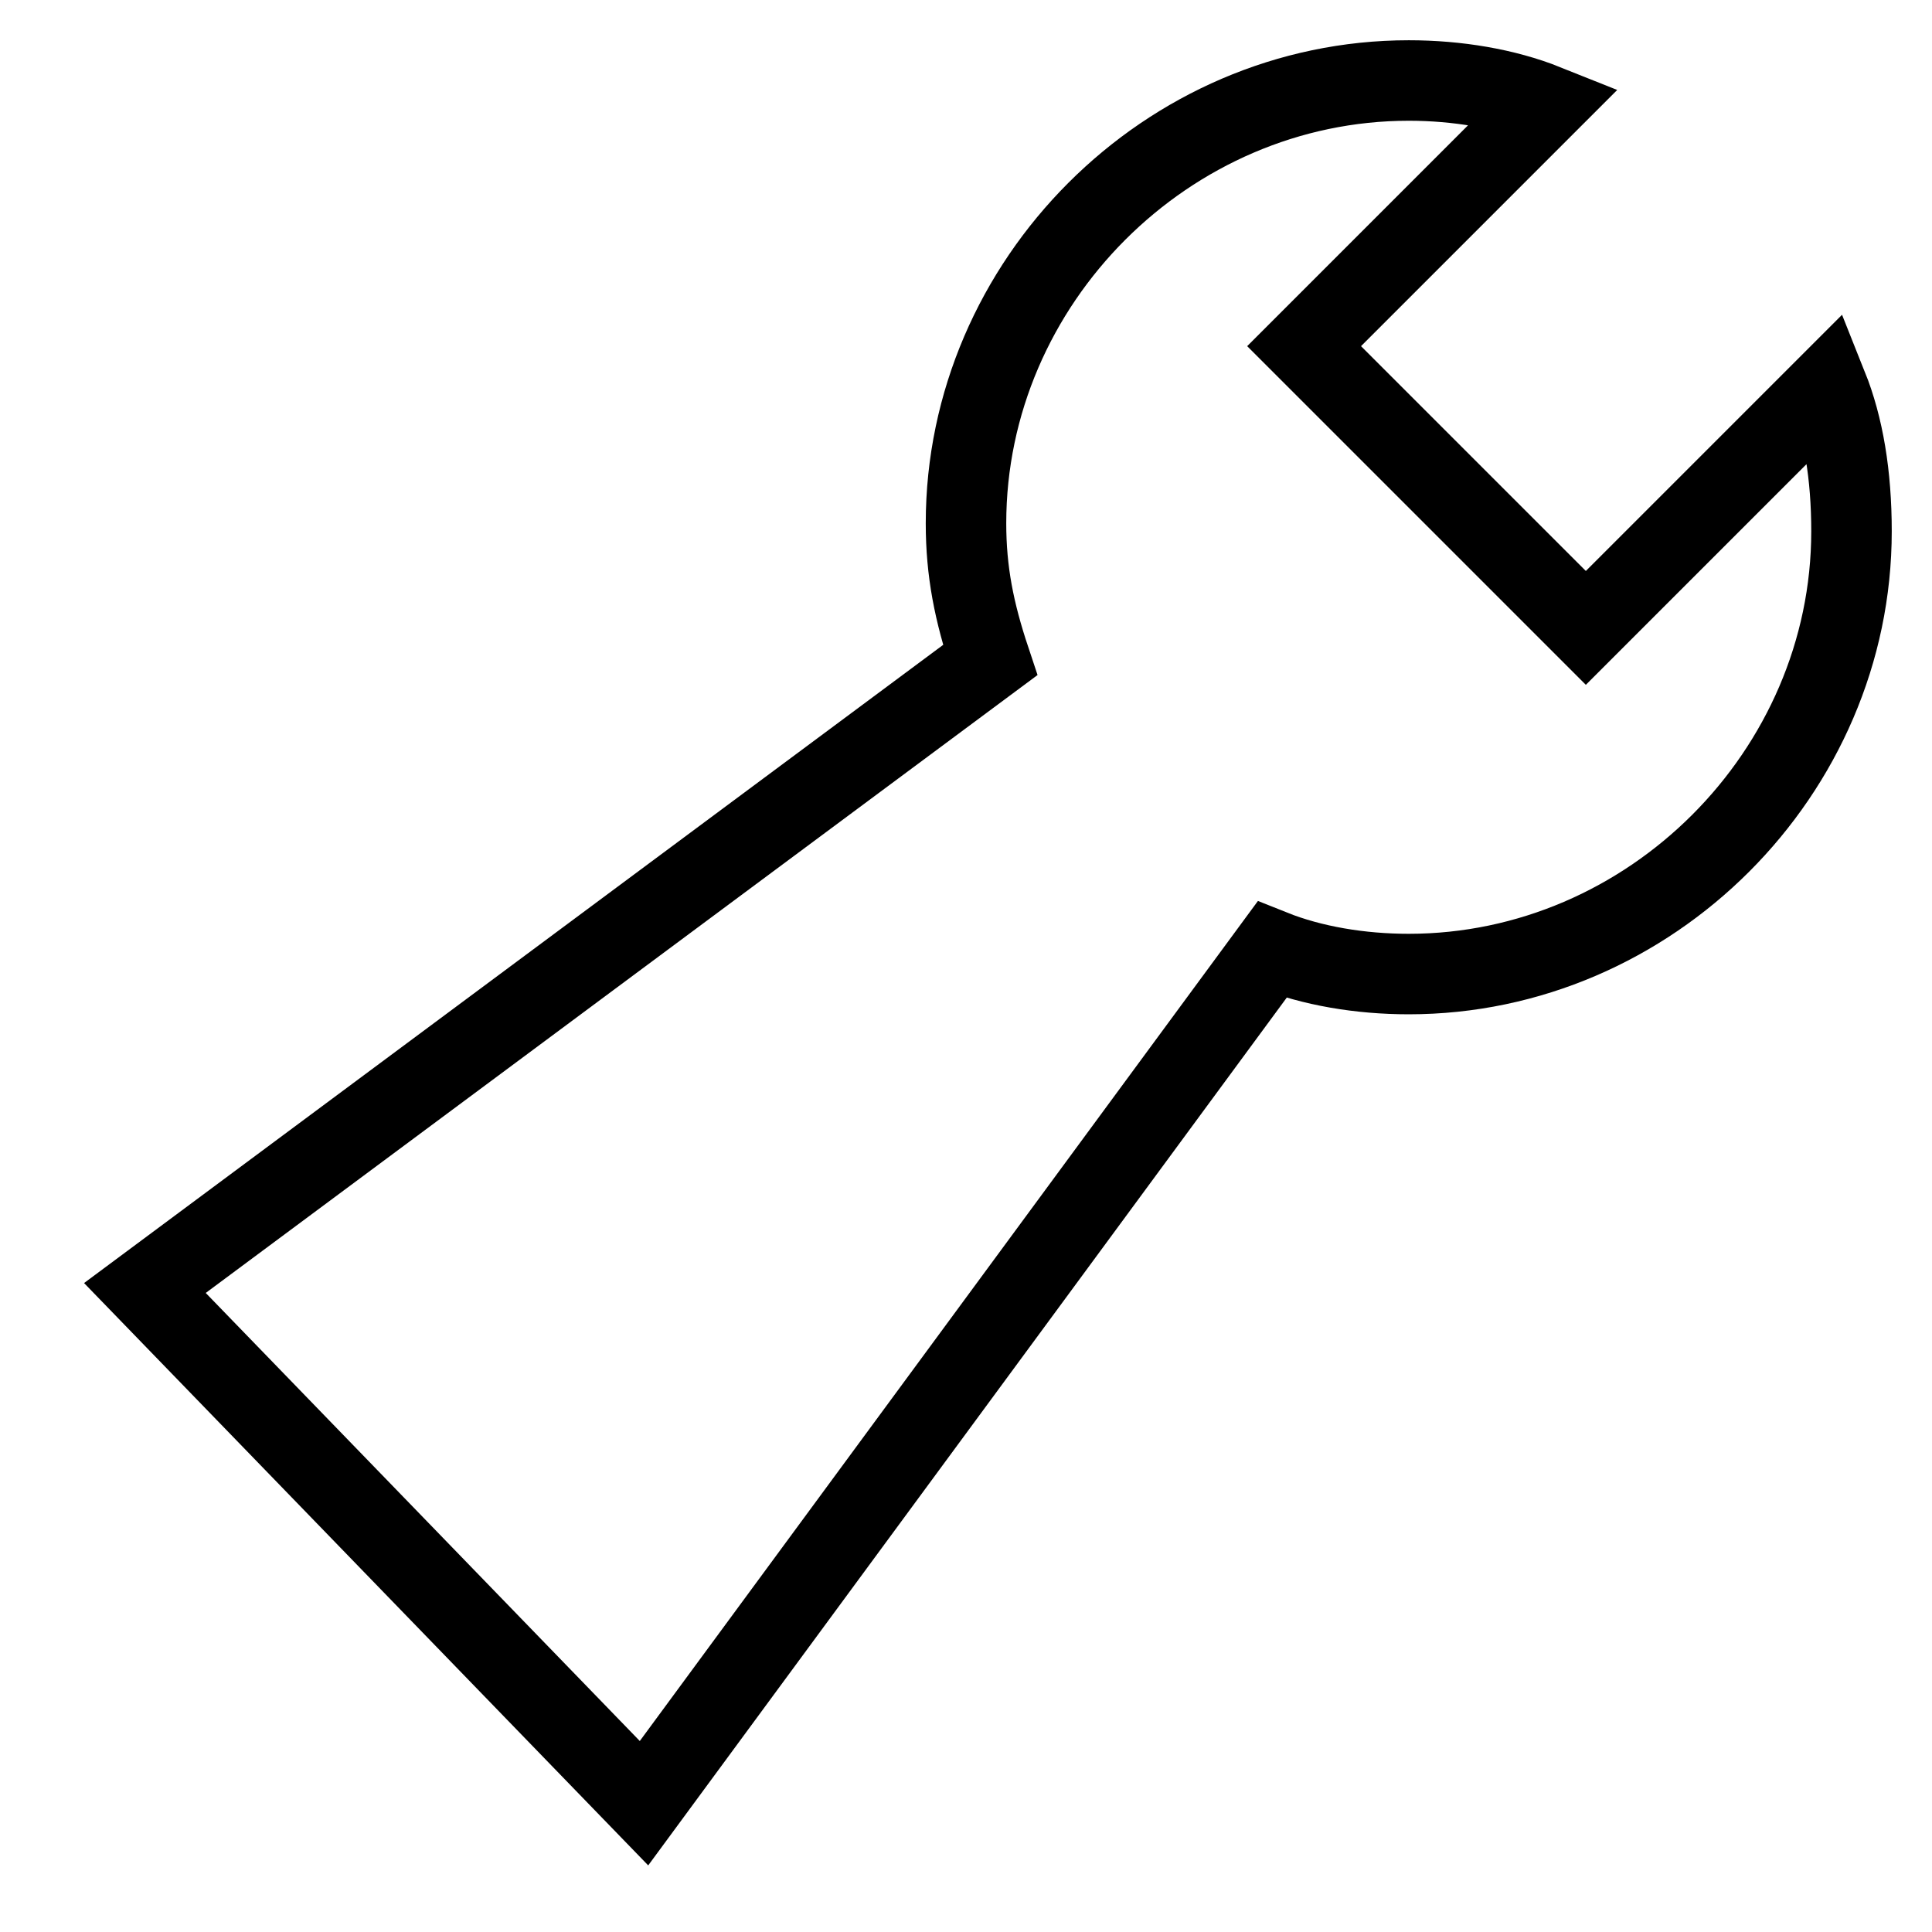 <svg id="nc_icon" version="1.1" xmlns="http://www.w3.org/2000/svg" xmlns:xlink="http://www.w3.org/1999/xlink" x="0px" y="0px" viewBox="0 0 24 24" xml:space="preserve" ><g transform="translate(0, 0)" class="nc-icon-wrapper" fill="none"><path fill="none" stroke="currentColor" vector-effect="non-scaling-stroke" stroke-linecap="square" stroke-miterlimit="10" d="M22.7,4.8l-3,3l-3.5-3.5 l3-3C18.7,1.1,18.1,1,17.5,1c-3,0-5.5,2.5-5.5,5.5c0,0.6,0.1,1.1,0.3,1.7L1.8,16L8,22.4l7.8-10.6c0.5,0.2,1.1,0.3,1.7,0.3 c3,0,5.5-2.5,5.5-5.5C23,5.9,22.9,5.3,22.7,4.8z" stroke-linejoin="miter"></path></g></svg>